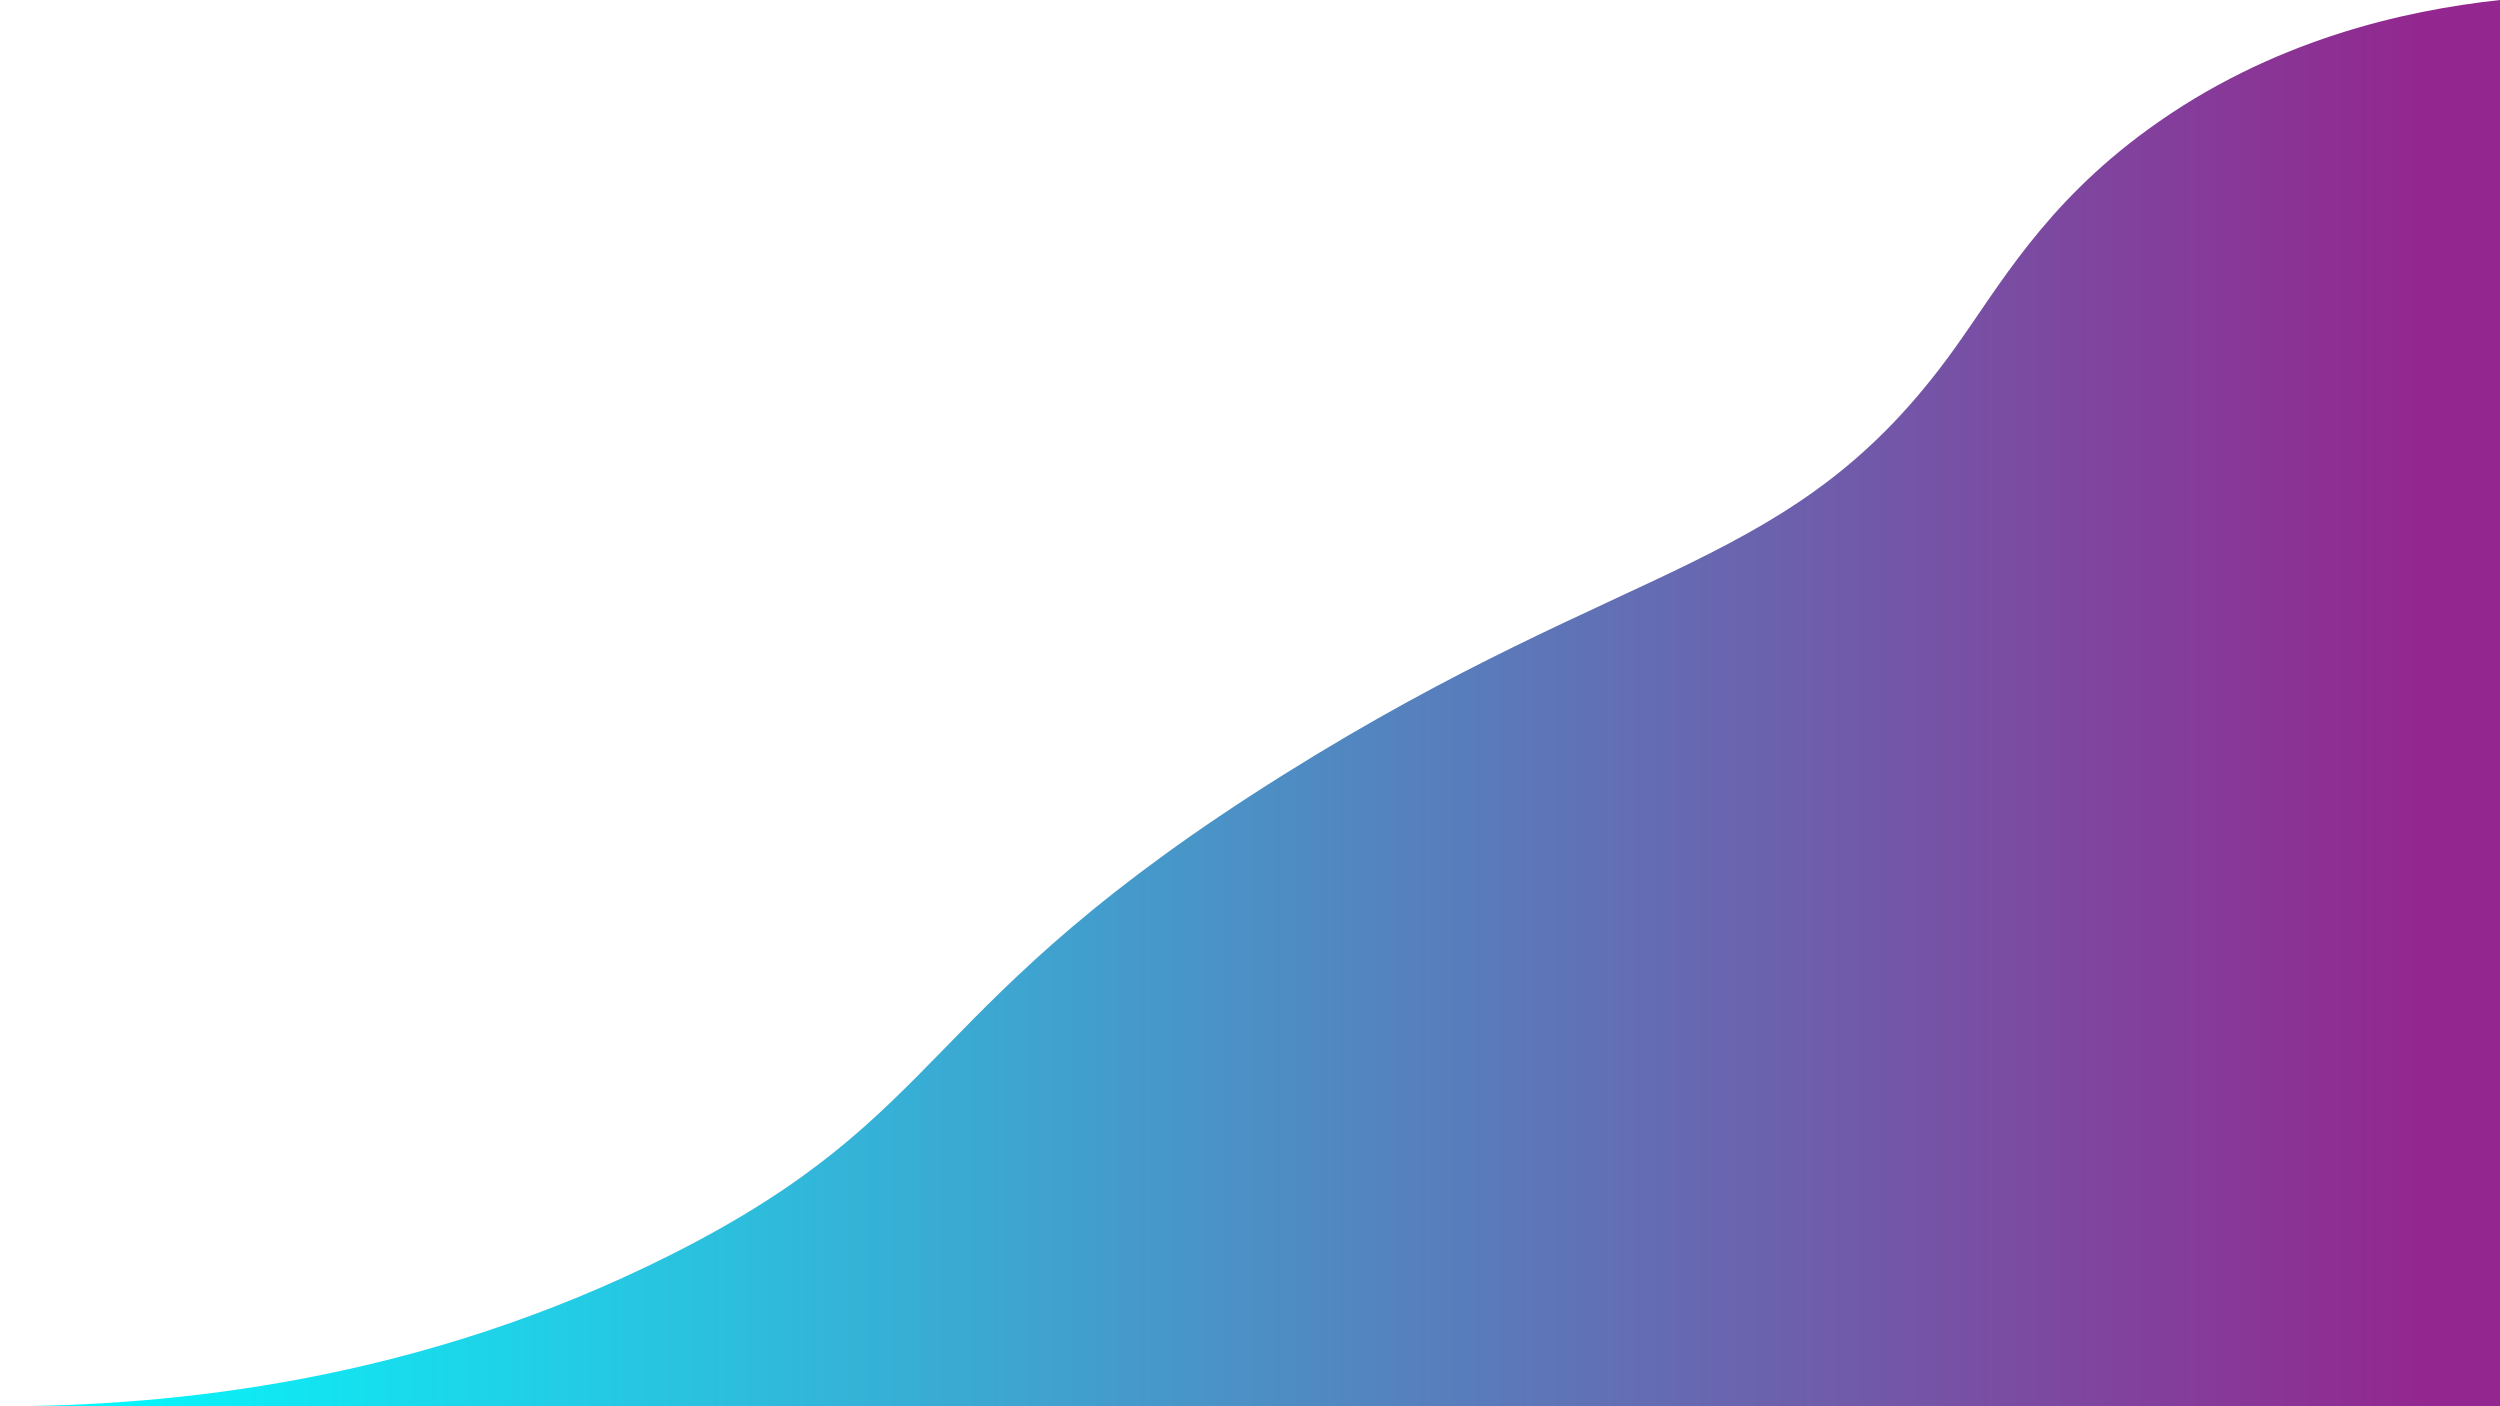 <svg 
id="Layer_1" 
data-name="Layer 1" 
xmlns="http://www.w3.org/2000/svg" 
xmlns:xlink="http://www.w3.org/1999/xlink" 
viewBox="0 0 1920 1080"
>

<defs>
<style>.cls-1{fill:url(#linear-gradient);}</style>

<linearGradient id="linear-gradient" y1="540" x2="1920" y2="540" gradientUnits="userSpaceOnUse">
<stop  offset="0" stop-color="aqua"/><stop offset="0.97" stop-color="#93278f"/>
</linearGradient></defs><title>main</title>
<path class="cls-1" d="M1920,1080H0c131.77,0,321.38-18.7,515.5-116.5,217.89-109.78,186-190.59,471-369,268.84-168.32,391.09-155.17,514-326,35.09-48.77,68.88-110.66,149-169C1744.24,30.51,1846.71,8,1920,0Z"/>

</svg>